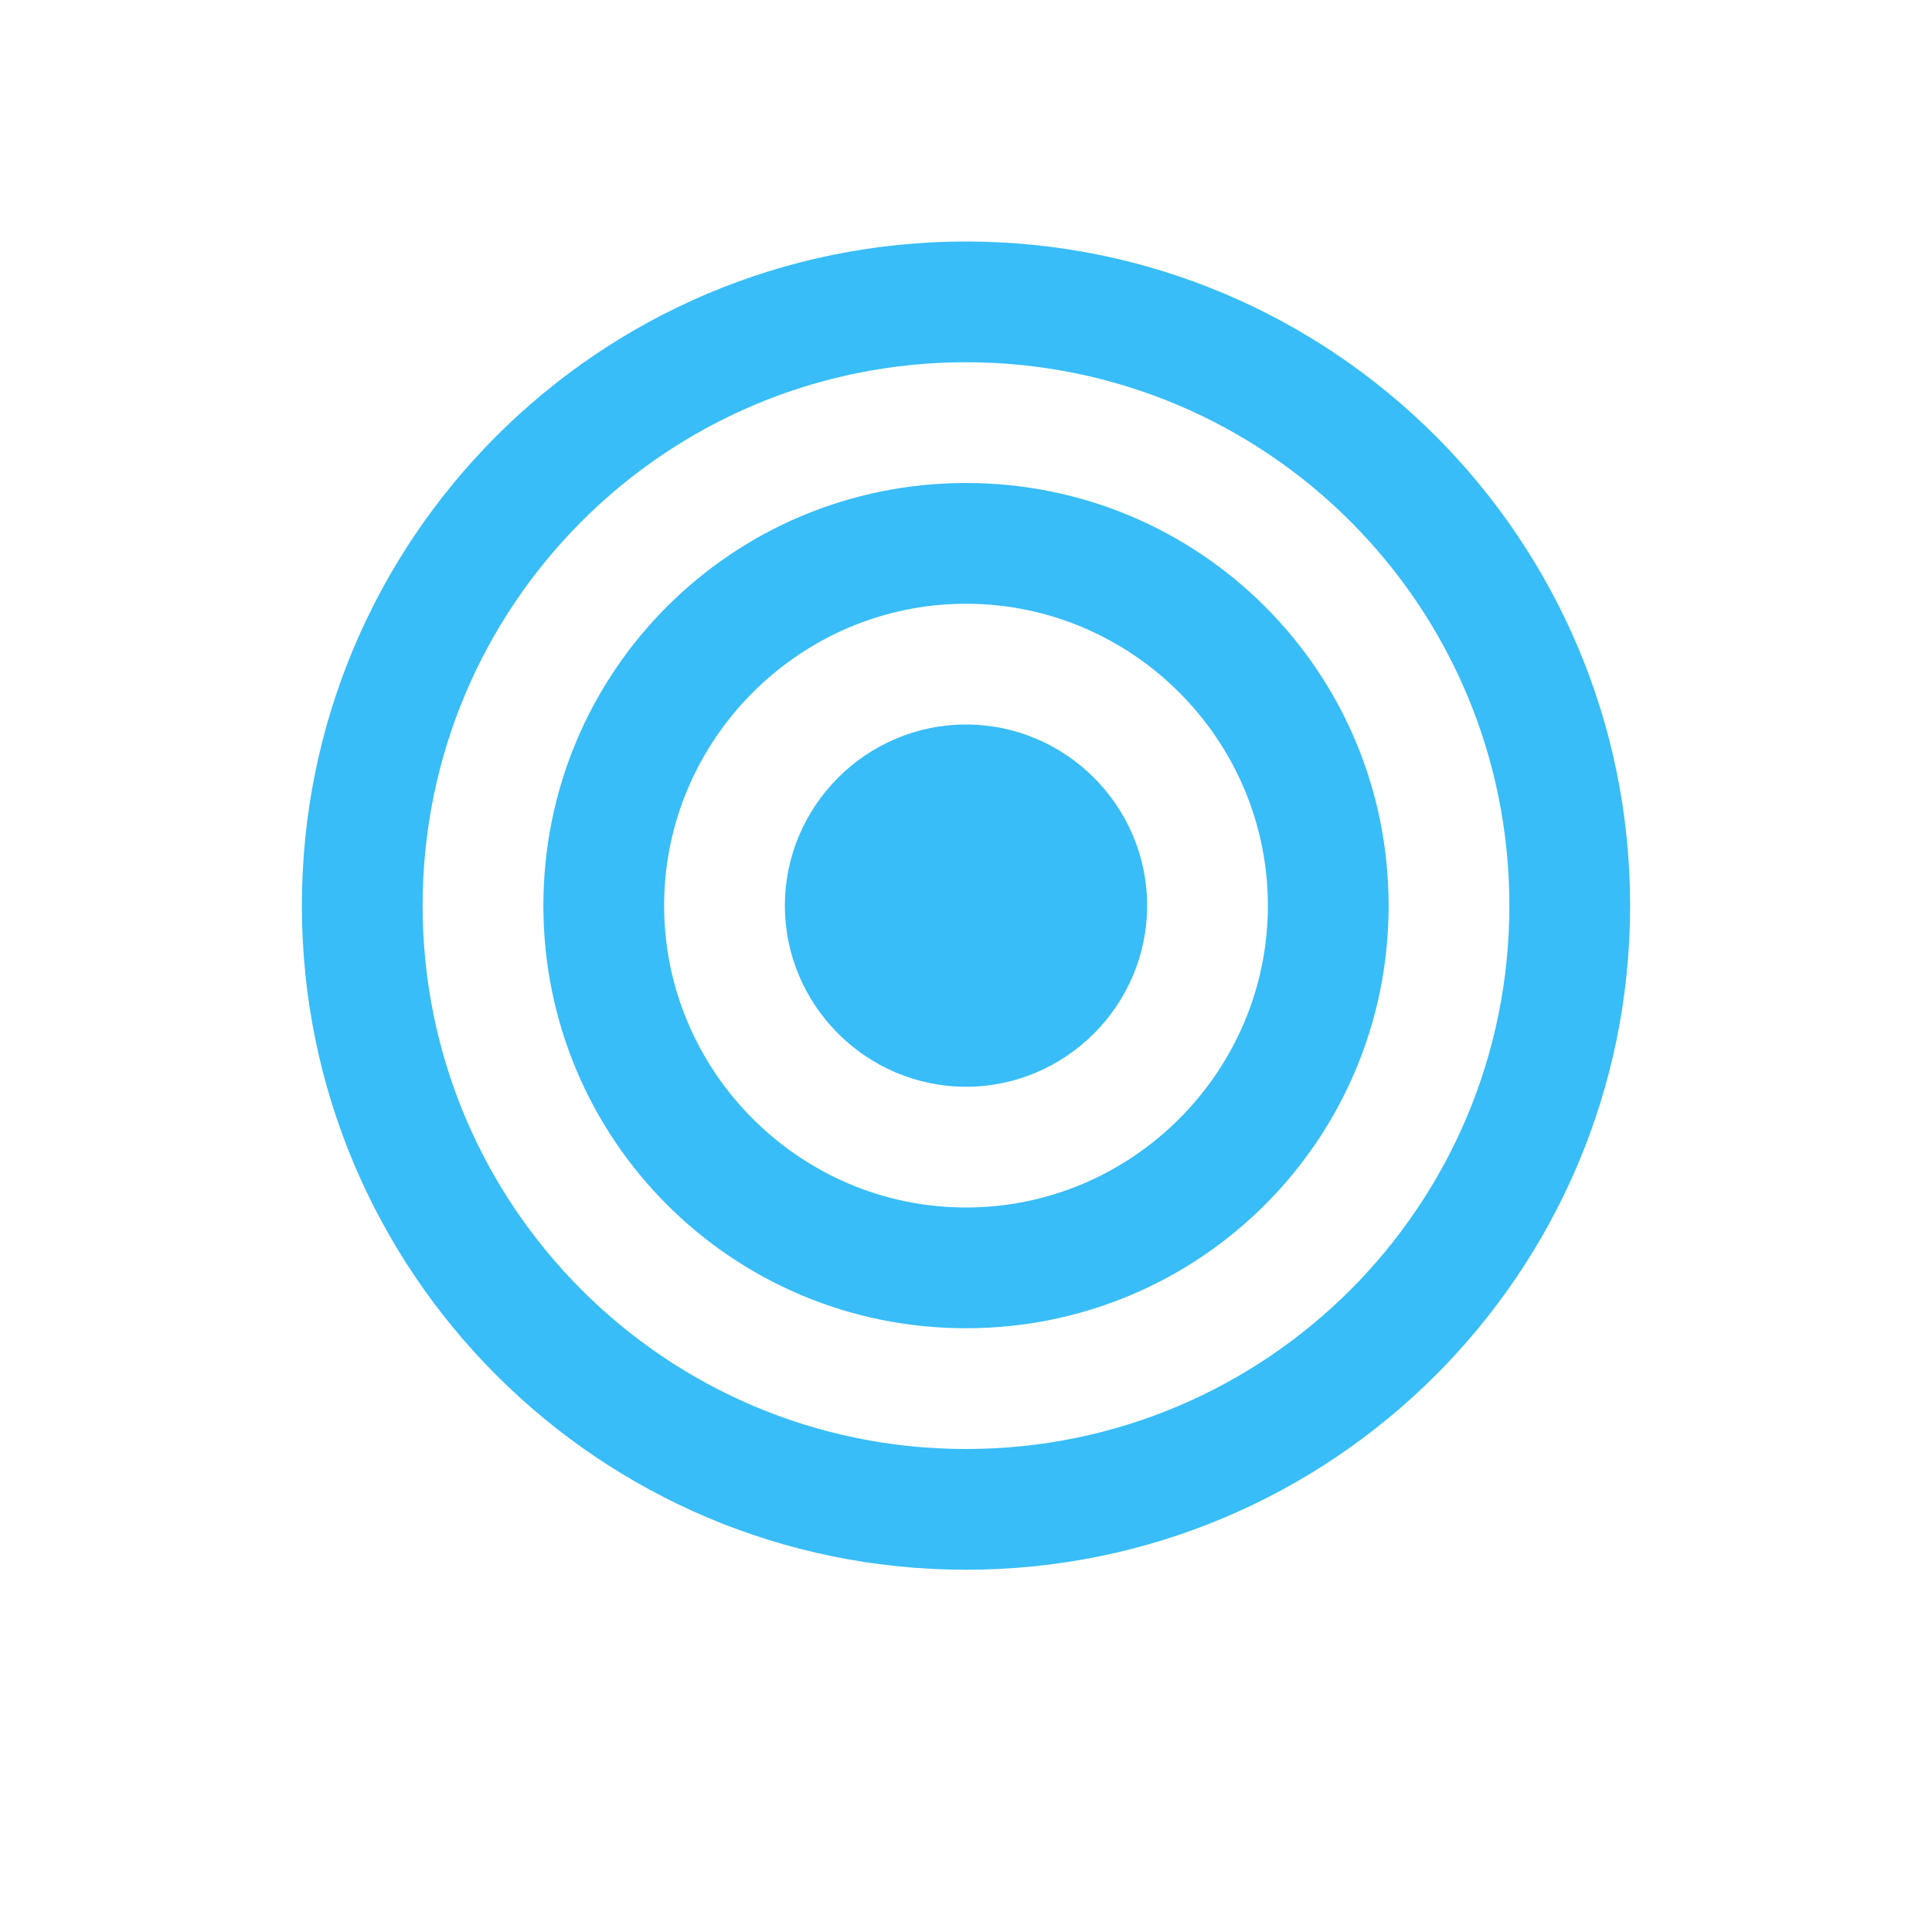 <svg width="64" height="64" viewBox="0 0 64 64" fill="none" xmlns="http://www.w3.org/2000/svg">
  <path d="M32 8C19.85 8 10 17.85 10 30C10 42.15 19.85 52 32 52C44.15 52 54 42.15 54 30C54 17.85 44.15 8 32 8ZM32 48C22.05 48 14 39.95 14 30C14 20.05 22.05 12 32 12C41.95 12 50 20.05 50 30C50 39.95 41.95 48 32 48Z" fill="#38BDF8"/>
  <path d="M32 16C24.25 16 18 22.25 18 30C18 37.75 24.25 44 32 44C39.75 44 46 37.75 46 30C46 22.25 39.75 16 32 16ZM32 40C26.5 40 22 35.5 22 30C22 24.5 26.5 20 32 20C37.5 20 42 24.5 42 30C42 35.5 37.5 40 32 40Z" fill="#38BDF8"/>
  <path d="M32 24C28.7 24 26 26.7 26 30C26 33.3 28.7 36 32 36C35.3 36 38 33.3 38 30C38 26.7 35.3 24 32 24Z" fill="#38BDF8"/>
</svg> 